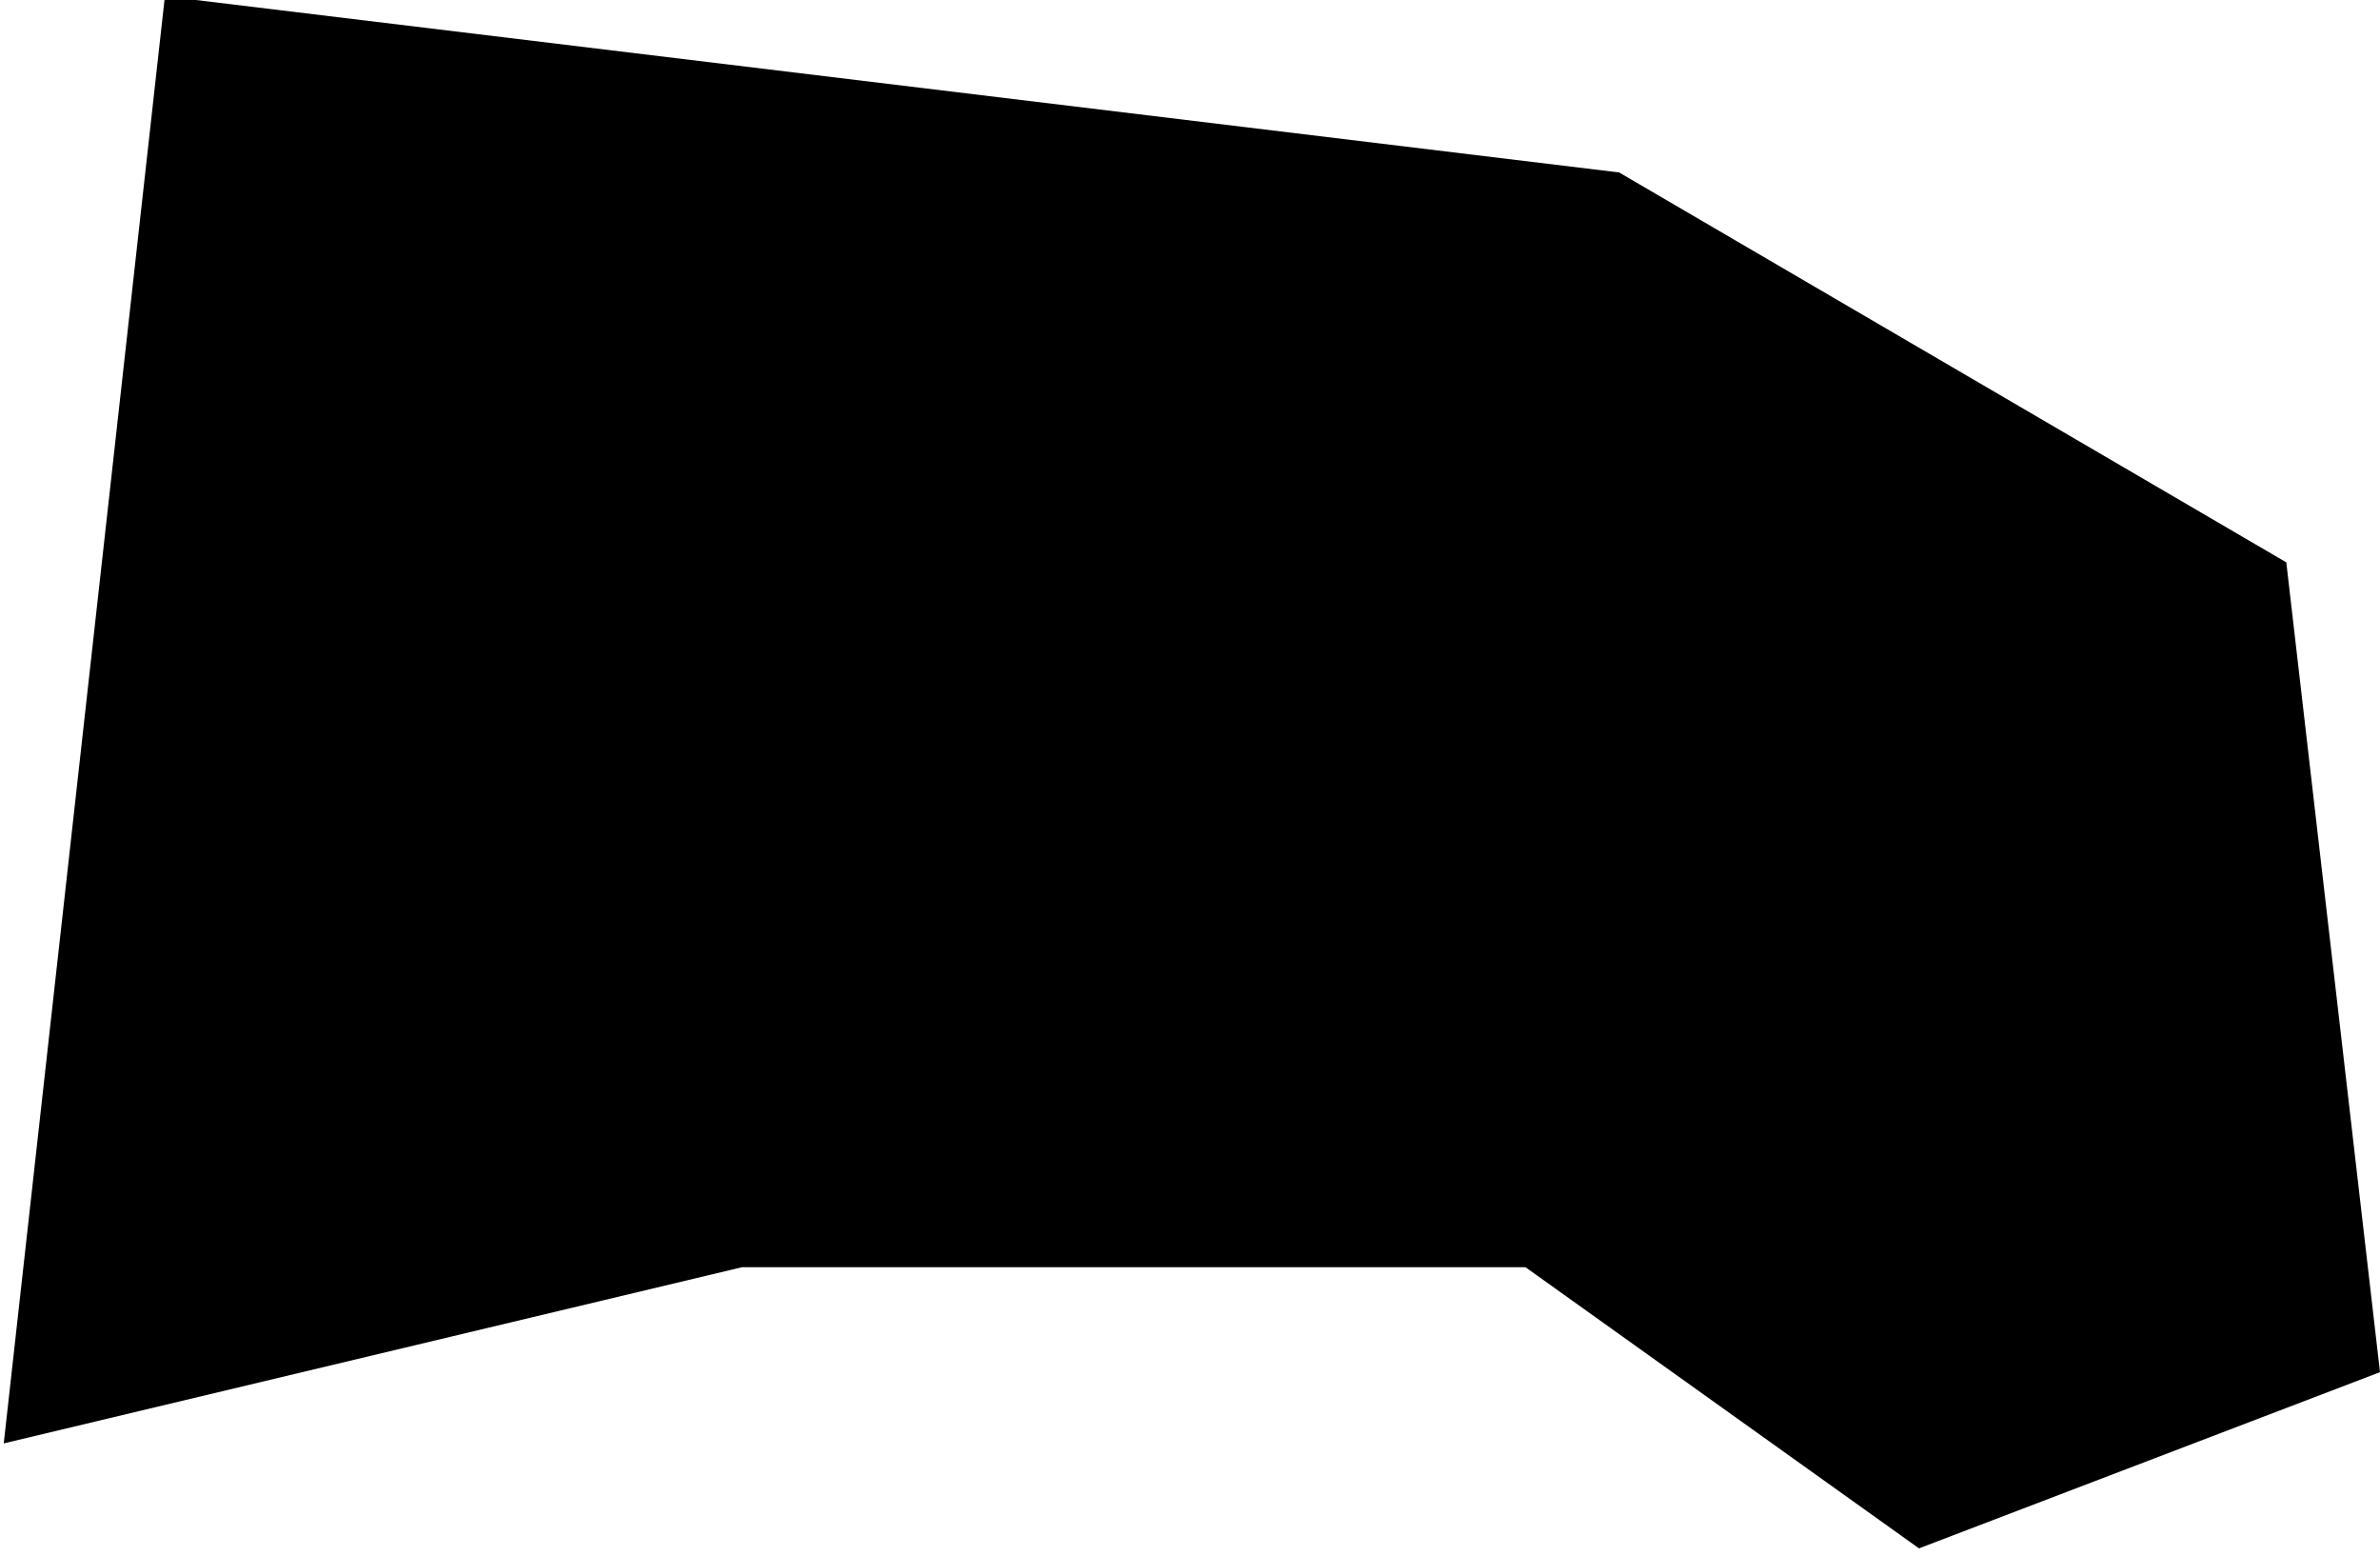 <svg xmlns="http://www.w3.org/2000/svg" width="1.27" height="0.83"><path d="m 1.22,0.3 0.05,0.432 -0.246,0.094 -0.21,-0.15 -0.418,0 -0.394,0.094 0.086,-0.772 0.776,0.094 z" title="Jersey" id="JE"></path></svg>